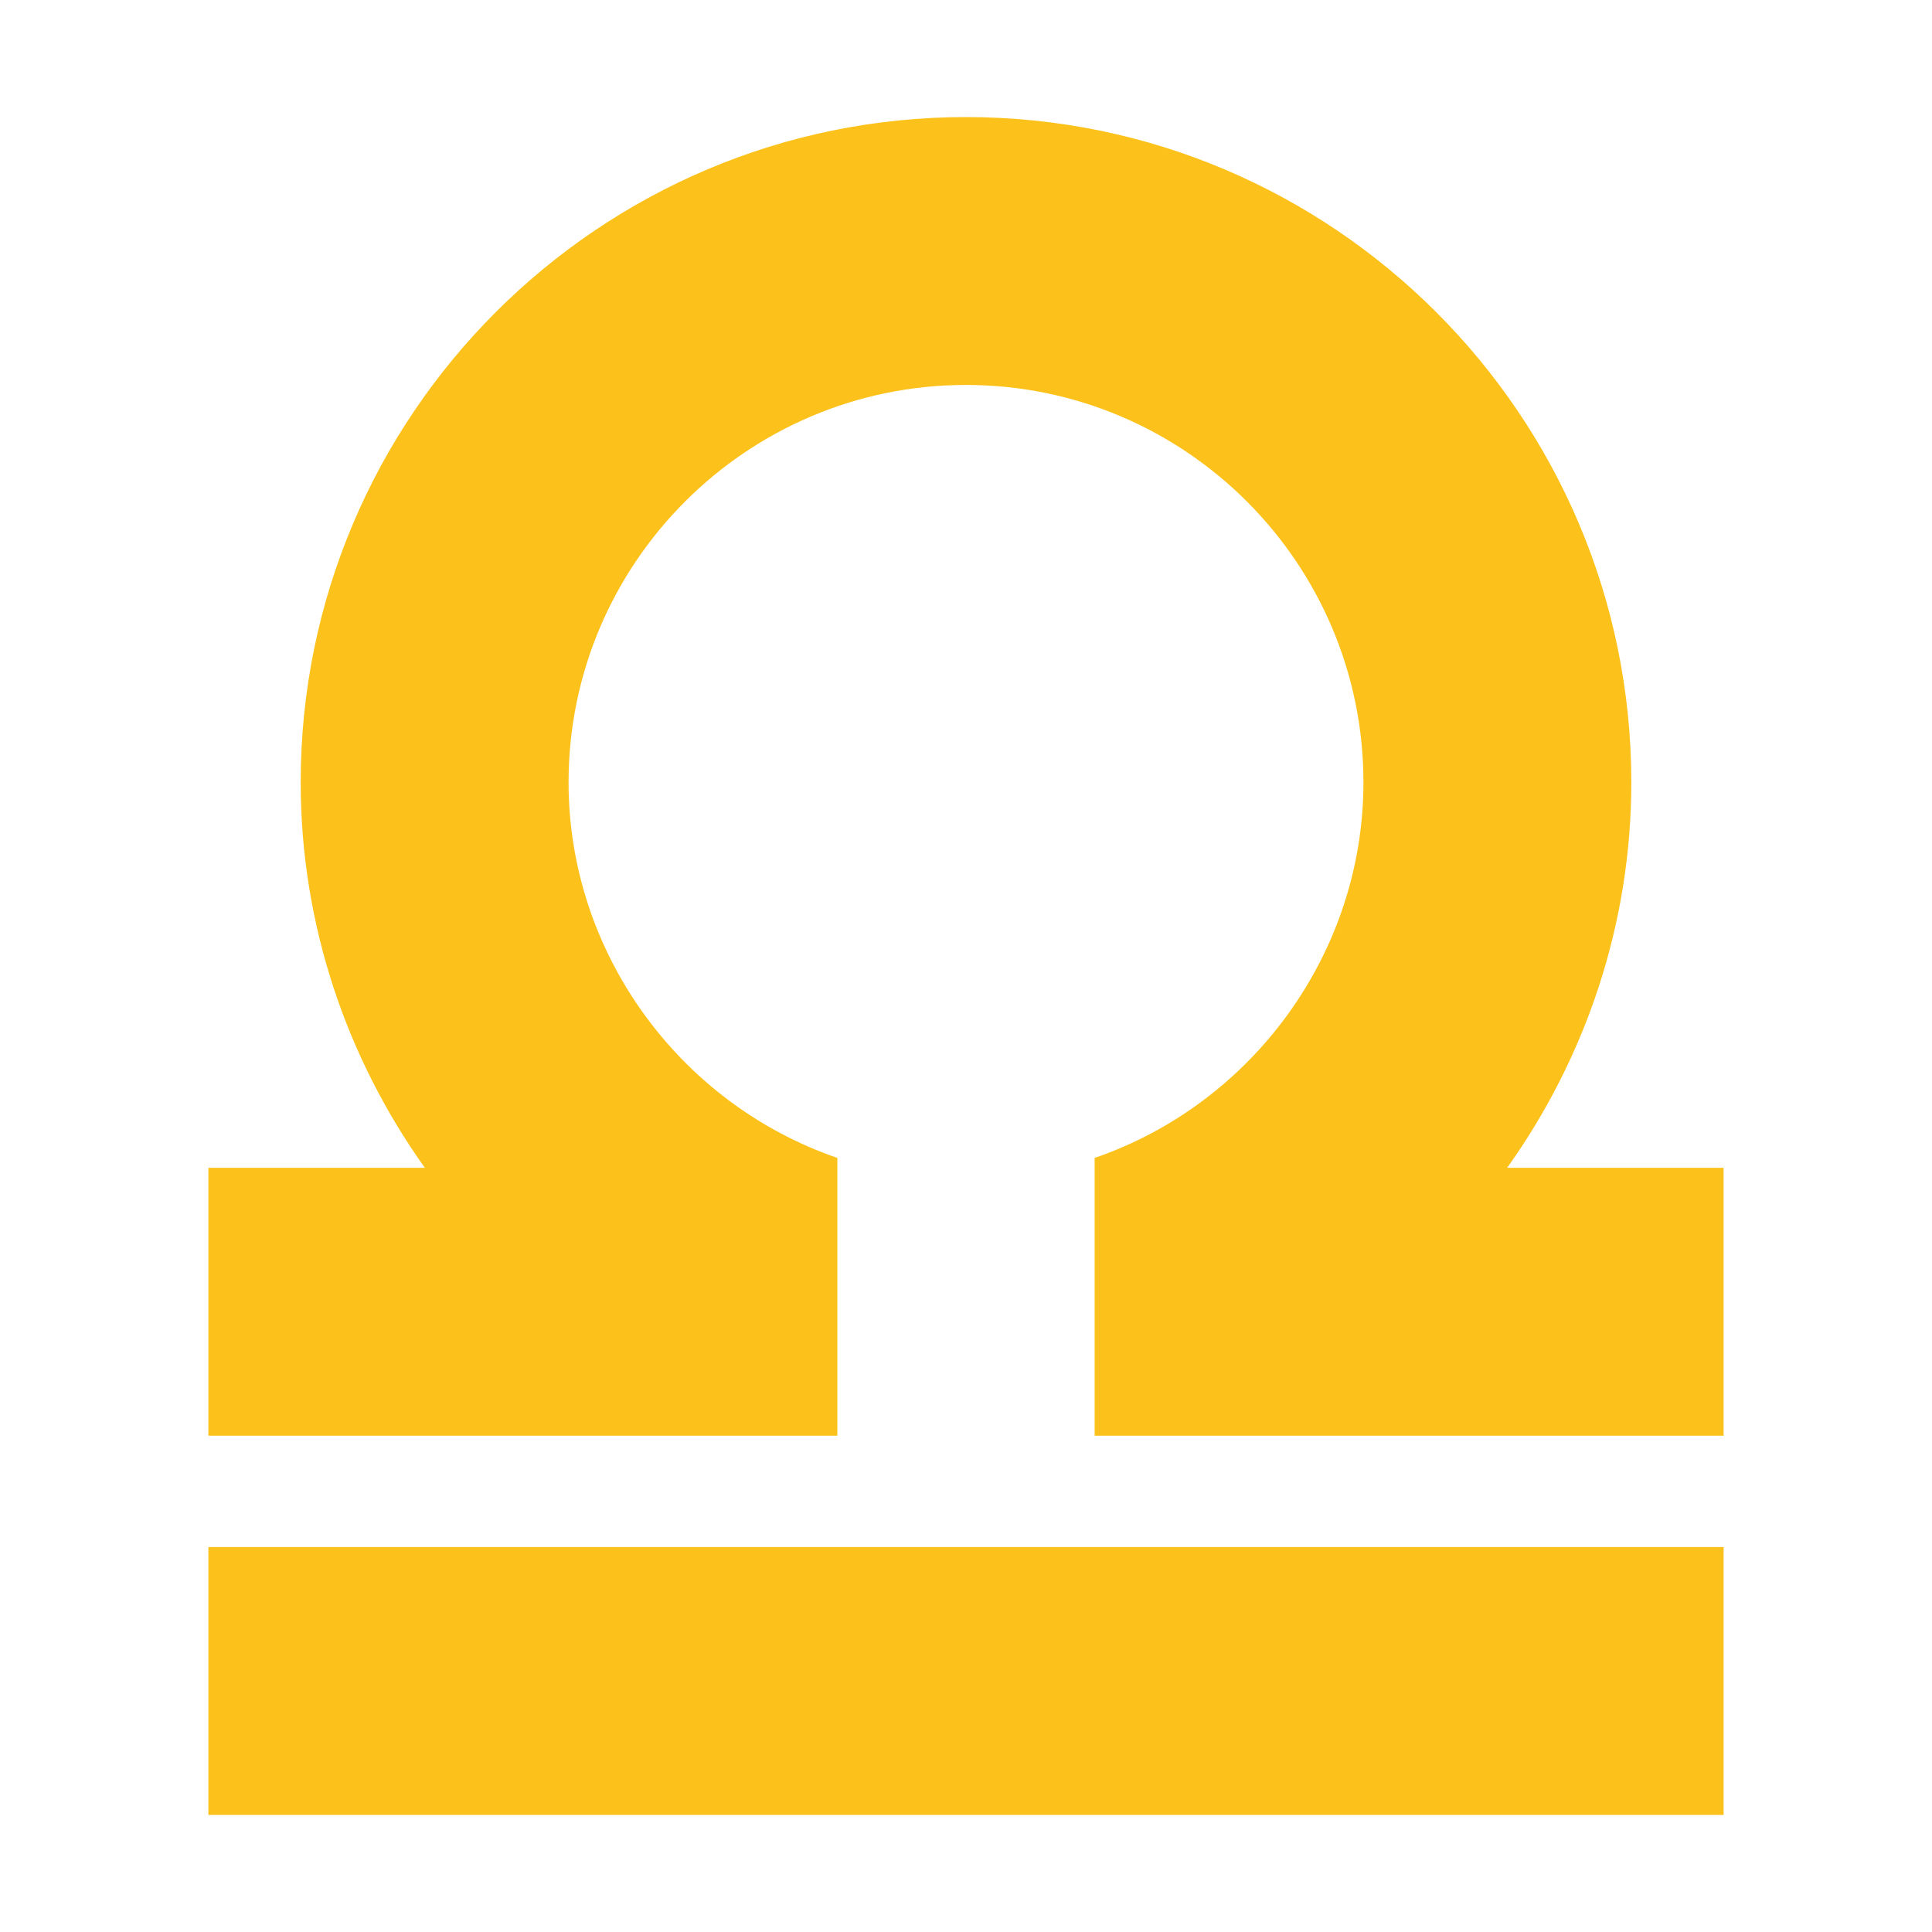<svg id="レイヤー_1" xmlns="http://www.w3.org/2000/svg" viewBox="0 0 128 128"><g fill="#fcc21b"><path d="M99.852 77.371c5.2-7.285 8.227-16.15 8.227-25.537 0-24.307-19.777-44.078-44.079-44.078-24.307 0-44.079 19.771-44.079 44.078 0 9.387 3.027 18.252 8.227 25.537H13.806v17.748h41.671V76.715c-10.473-3.598-17.808-13.594-17.808-24.881 0-14.518 11.813-26.33 26.331-26.33 14.517 0 26.331 11.812 26.331 26.33 0 11.287-7.335 21.283-17.809 24.881v18.404h41.671V77.371H99.852z"/><path d="M55.477 102.496H13.806v17.748h100.387v-17.748H72.522z"/></g></svg>